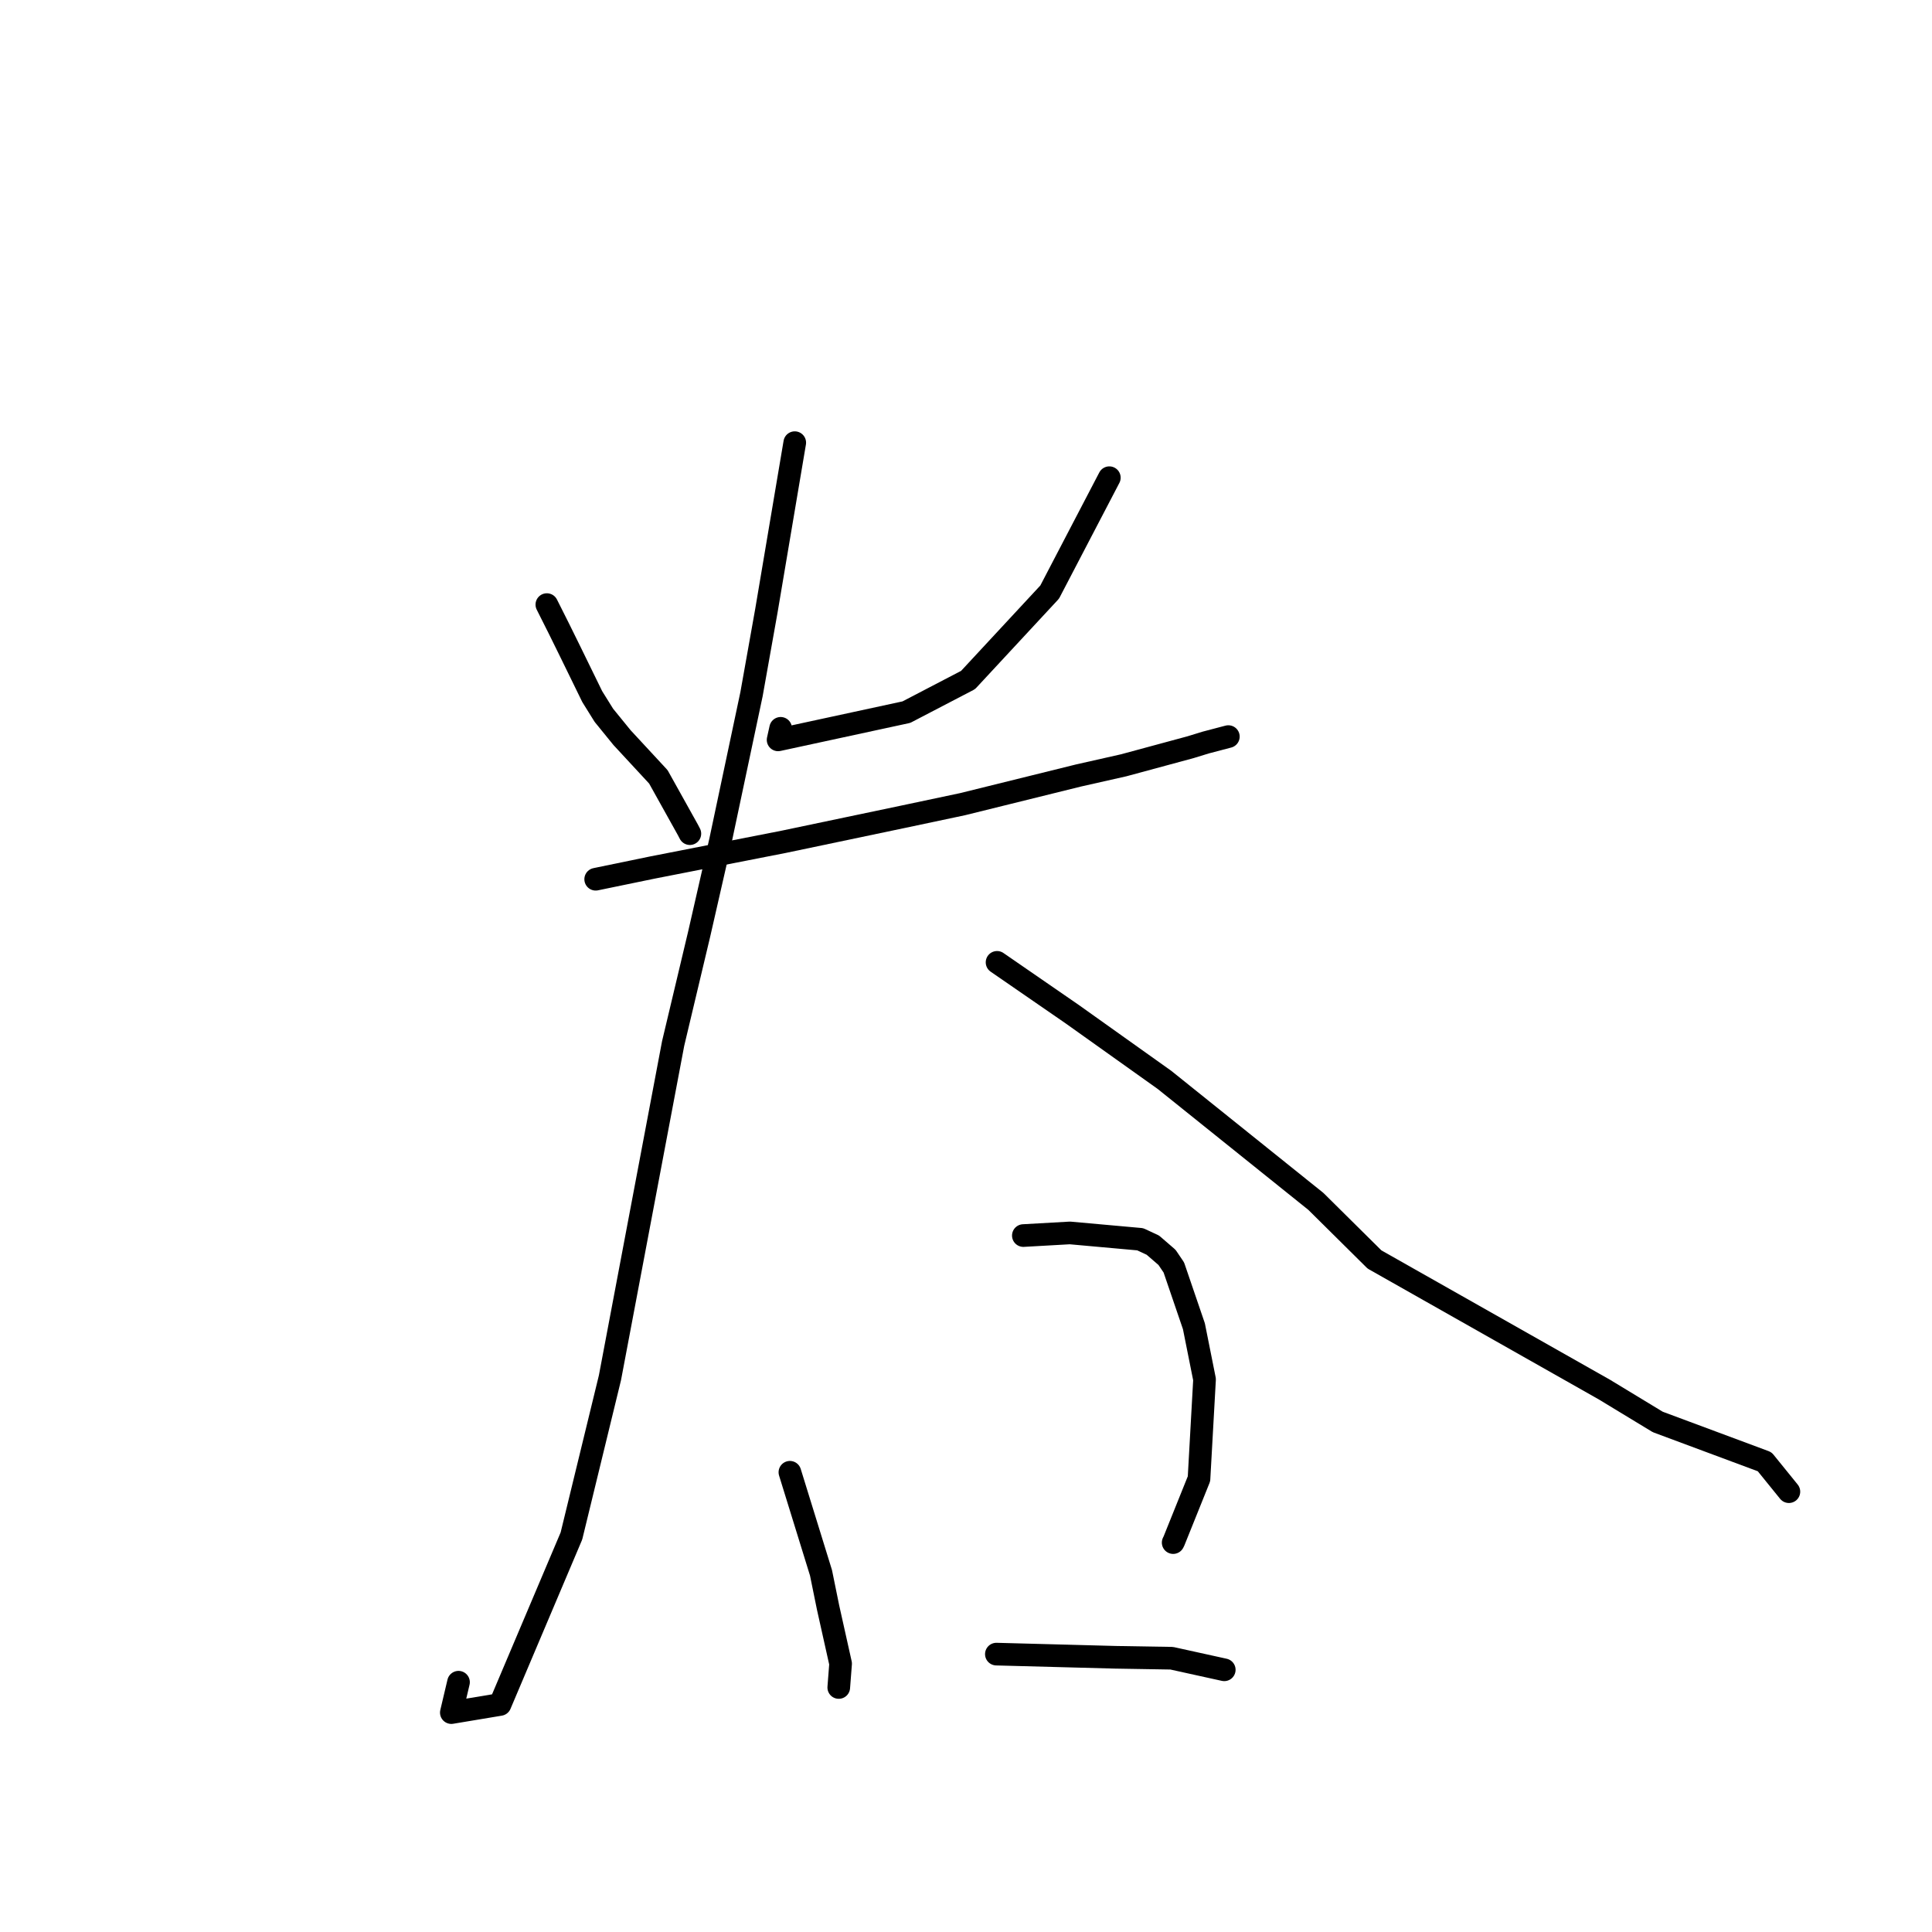 <?xml version="1.0" standalone="no"?>
    <svg width="256" height="256" xmlns="http://www.w3.org/2000/svg" version="1.1">
    <polyline stroke="black" stroke-width="3" stroke-linecap="round" fill="transparent" stroke-linejoin="round" points="72.46 80.112 74.03 83.237 75.517 86.252 78.474 92.303 80.017 94.781 82.423 97.739 87.236 102.937 91.152 109.966 91.411 110.463 " />
        <polyline stroke="black" stroke-width="3" stroke-linecap="round" fill="transparent" stroke-linejoin="round" points="146.993 63.297 143.267 70.435 139.085 78.455 128.274 90.104 120.101 94.362 103.102 98.037 103.44 96.507 " />
        <polyline stroke="black" stroke-width="3" stroke-linecap="round" fill="transparent" stroke-linejoin="round" points="78.931 116.504 86.431 114.956 103.836 111.546 119.579 108.243 127.541 106.558 142.919 102.754 148.893 101.406 157.751 99.009 159.771 98.389 162.575 97.651 162.764 97.602 " />
        <polyline stroke="black" stroke-width="3" stroke-linecap="round" fill="transparent" stroke-linejoin="round" points="105.309 58.655 101.547 80.944 99.58 91.979 95.464 111.413 92.648 123.751 89.195 138.267 80.823 182.555 75.718 203.524 66.259 225.852 59.804 226.928 60.682 223.211 60.755 222.902 " />
        <polyline stroke="black" stroke-width="3" stroke-linecap="round" fill="transparent" stroke-linejoin="round" points="132.115 127.516 142.057 134.372 154.299 143.09 174.362 159.193 182.129 166.887 212.592 184.127 219.661 188.416 233.824 193.687 236.746 197.294 237.038 197.655 " />
        <polyline stroke="black" stroke-width="3" stroke-linecap="round" fill="transparent" stroke-linejoin="round" points="104.666 195.083 108.788 208.411 109.724 213.006 111.384 220.443 111.164 223.29 111.14 223.601 " />
        <polyline stroke="black" stroke-width="3" stroke-linecap="round" fill="transparent" stroke-linejoin="round" points="135.599 163.718 141.769 163.37 151.083 164.208 152.76 164.989 154.634 166.608 155.539 167.946 158.199 175.734 159.608 182.784 158.873 195.948 155.555 204.193 155.451 204.402 " />
        <polyline stroke="black" stroke-width="3" stroke-linecap="round" fill="transparent" stroke-linejoin="round" points="132.024 219.179 147.807 219.599 155.255 219.723 161.685 221.139 162.221 221.257 " />
        </svg>
